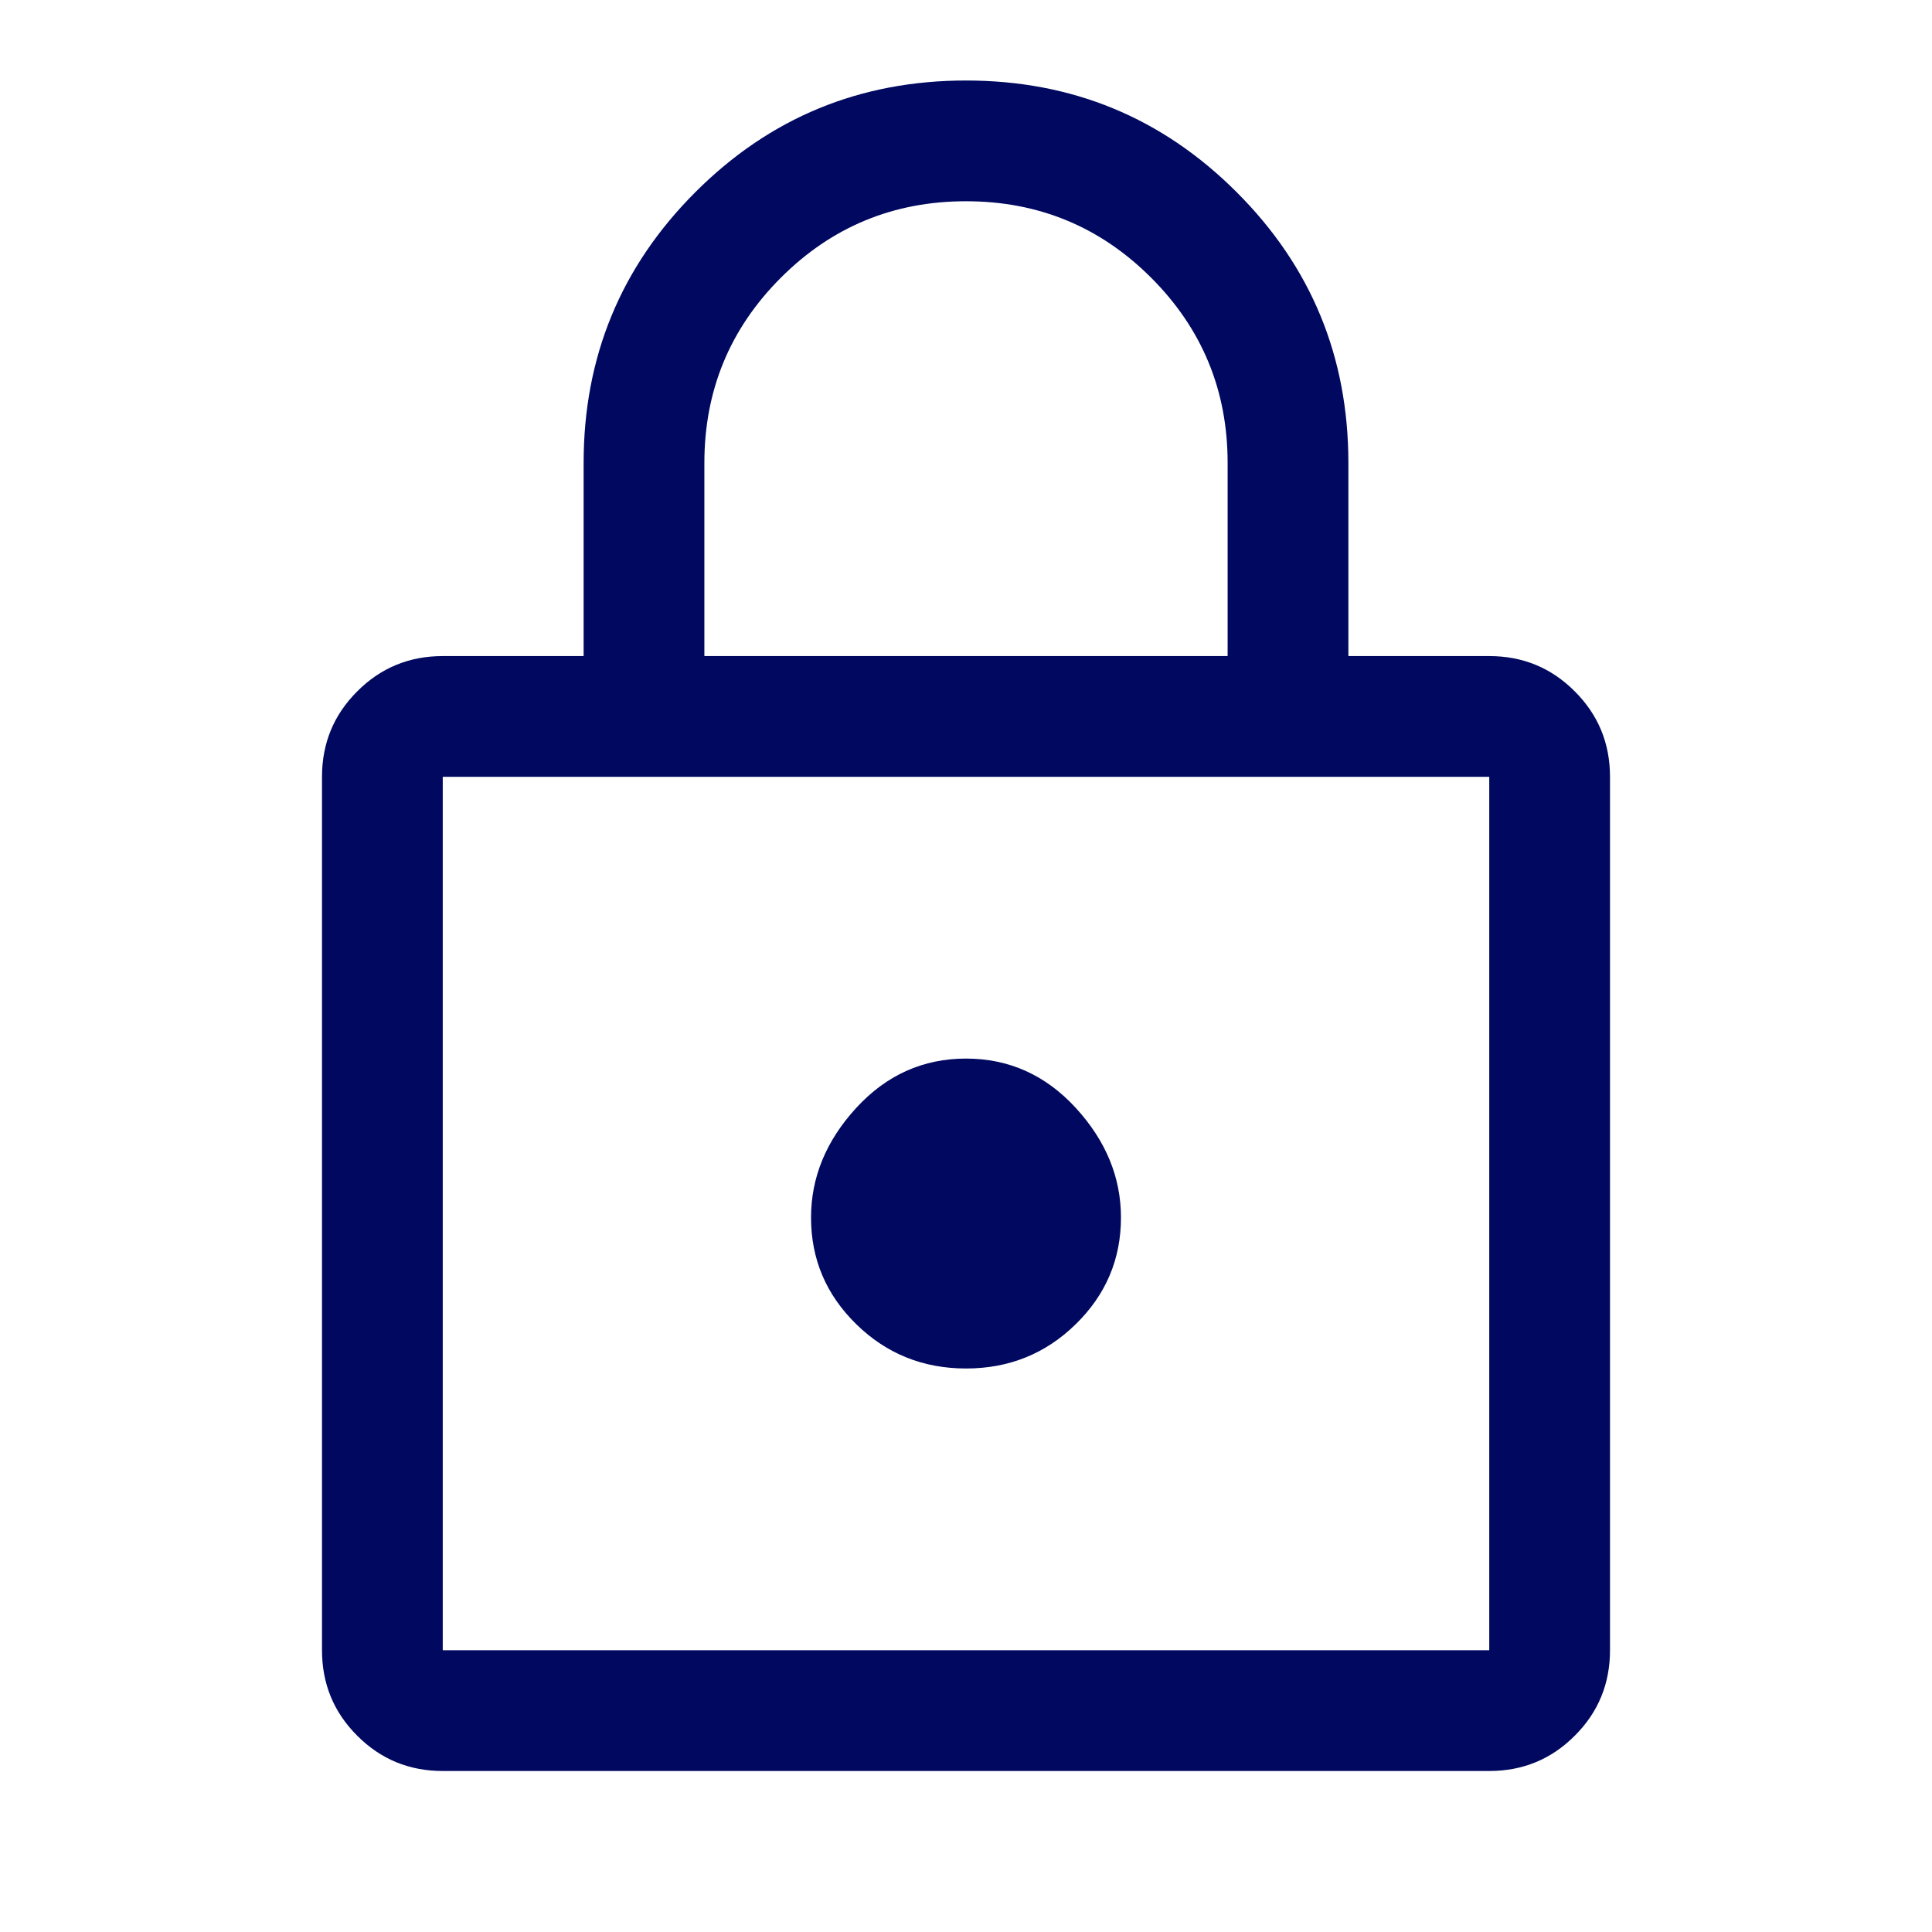 <svg width="24" height="24" viewBox="0 0 24 24" fill="none" xmlns="http://www.w3.org/2000/svg">
    <path d="M5.5 22C5.083 22 4.729 21.854 4.438 21.562C4.146 21.271 4 20.917 4 20.5V9.65C4 9.233 4.146 8.879 4.438 8.588C4.729 8.296 5.083 8.15 5.5 8.15H7.25V5.75C7.25 4.433 7.713 3.312 8.637 2.388C9.562 1.462 10.683 1 12 1C13.317 1 14.438 1.462 15.363 2.388C16.288 3.312 16.75 4.433 16.75 5.75V8.15H18.5C18.917 8.15 19.271 8.296 19.562 8.588C19.854 8.879 20 9.233 20 9.65V20.5C20 20.917 19.854 21.271 19.562 21.562C19.271 21.854 18.917 22 18.5 22H5.5ZM5.5 20.5H18.5V9.65H5.5V20.5ZM12 17C12.533 17 12.988 16.817 13.363 16.45C13.738 16.083 13.925 15.642 13.925 15.125C13.925 14.625 13.738 14.171 13.363 13.762C12.988 13.354 12.533 13.15 12 13.15C11.467 13.15 11.012 13.354 10.637 13.762C10.262 14.171 10.075 14.625 10.075 15.125C10.075 15.642 10.262 16.083 10.637 16.45C11.012 16.817 11.467 17 12 17ZM8.75 8.15H15.25V5.75C15.25 4.85 14.933 4.083 14.3 3.45C13.667 2.817 12.9 2.5 12 2.5C11.1 2.5 10.333 2.817 9.7 3.45C9.067 4.083 8.75 4.85 8.75 5.75V8.15ZM5.5 20.5V9.65V20.5Z" fill="#00095F"/>
</svg>
